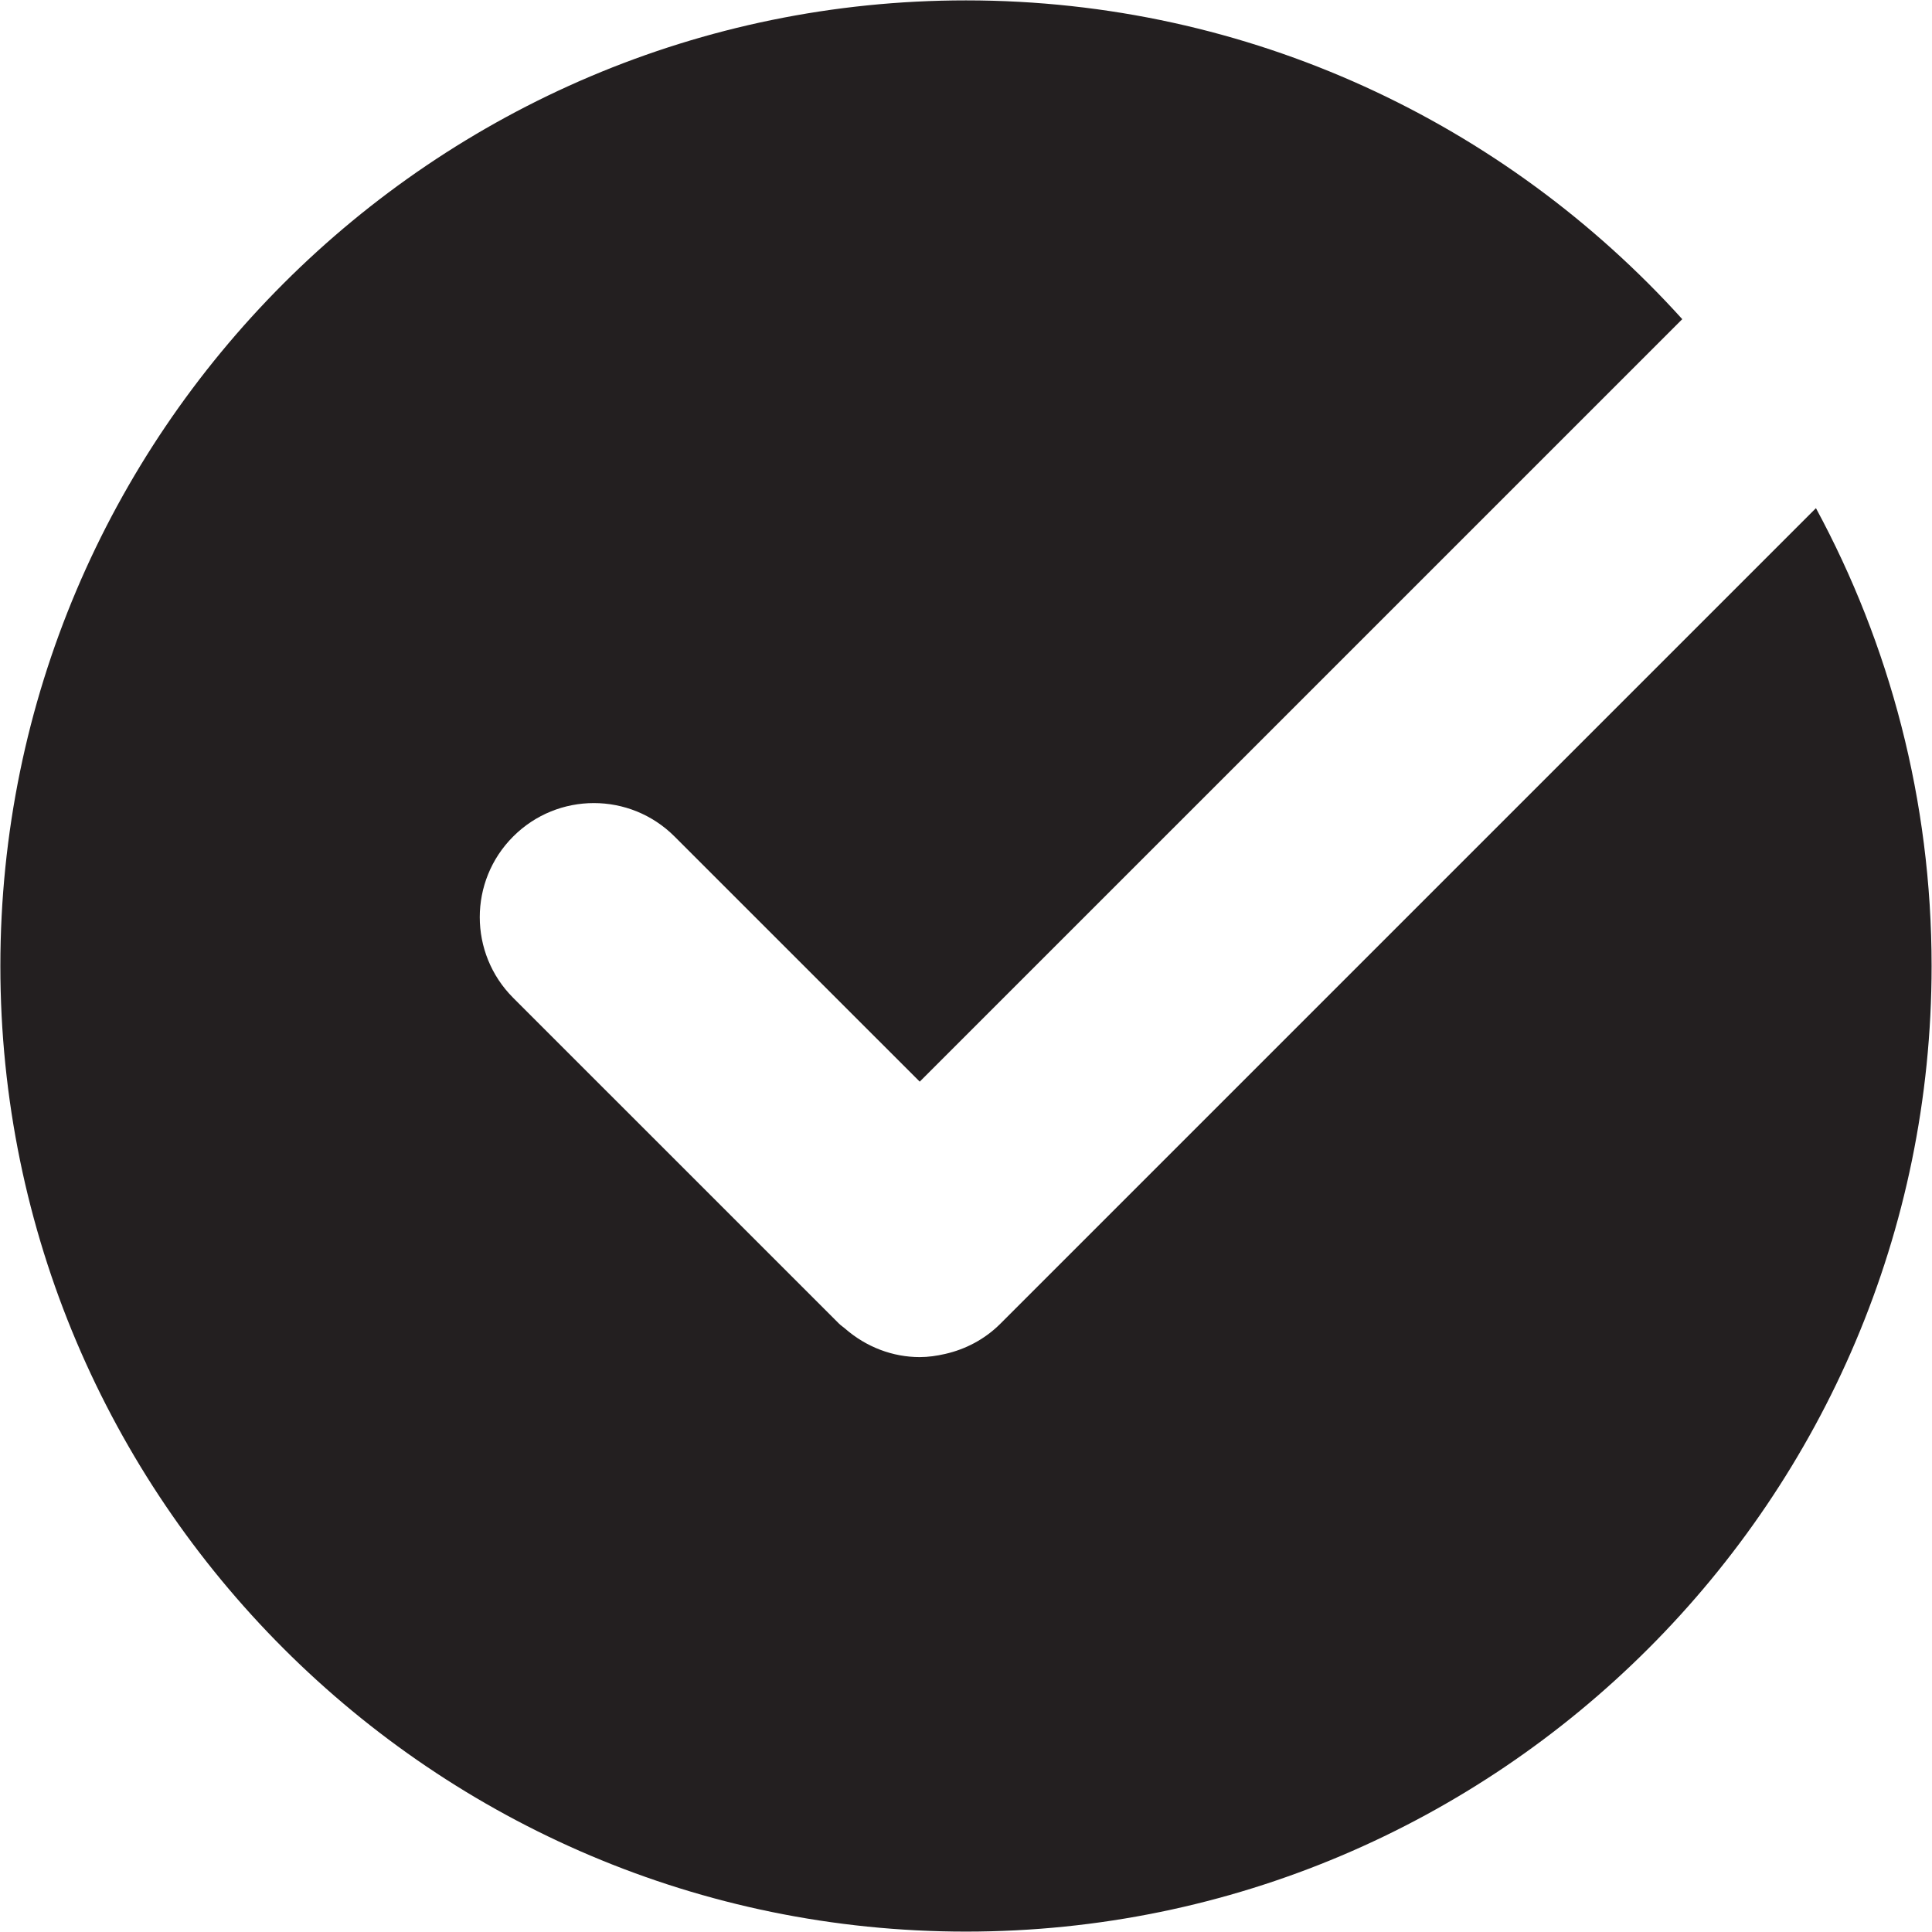 <svg xmlns="http://www.w3.org/2000/svg" width="810" viewBox="0 0 810 810" height="810" version="1.0"><path fill="#231F20" d="M 419.422 554.961 C 412.836 561.555 404.754 565.703 396.285 567.637 C 392.77 568.445 389.199 568.969 385.602 568.969 C 374.363 568.969 363.223 564.832 354.223 556.957 C 353.426 556.254 352.543 555.727 351.777 554.961 L 215.16 418.355 C 196.473 399.668 196.473 369.379 215.16 350.707 C 233.848 332.02 264.117 332.027 282.797 350.699 L 385.602 453.488 L 705.297 133.809 C 631.152 51.789 523.996 0.16 404.984 0.16 C 181.754 0.16 0.152 181.766 0.152 405 C 0.152 628.23 181.754 809.832 404.984 809.832 C 628.227 809.84 809.832 628.23 809.832 405 C 809.832 335.586 792.254 270.203 761.344 213.047 Z M 419.422 554.961"/></svg>